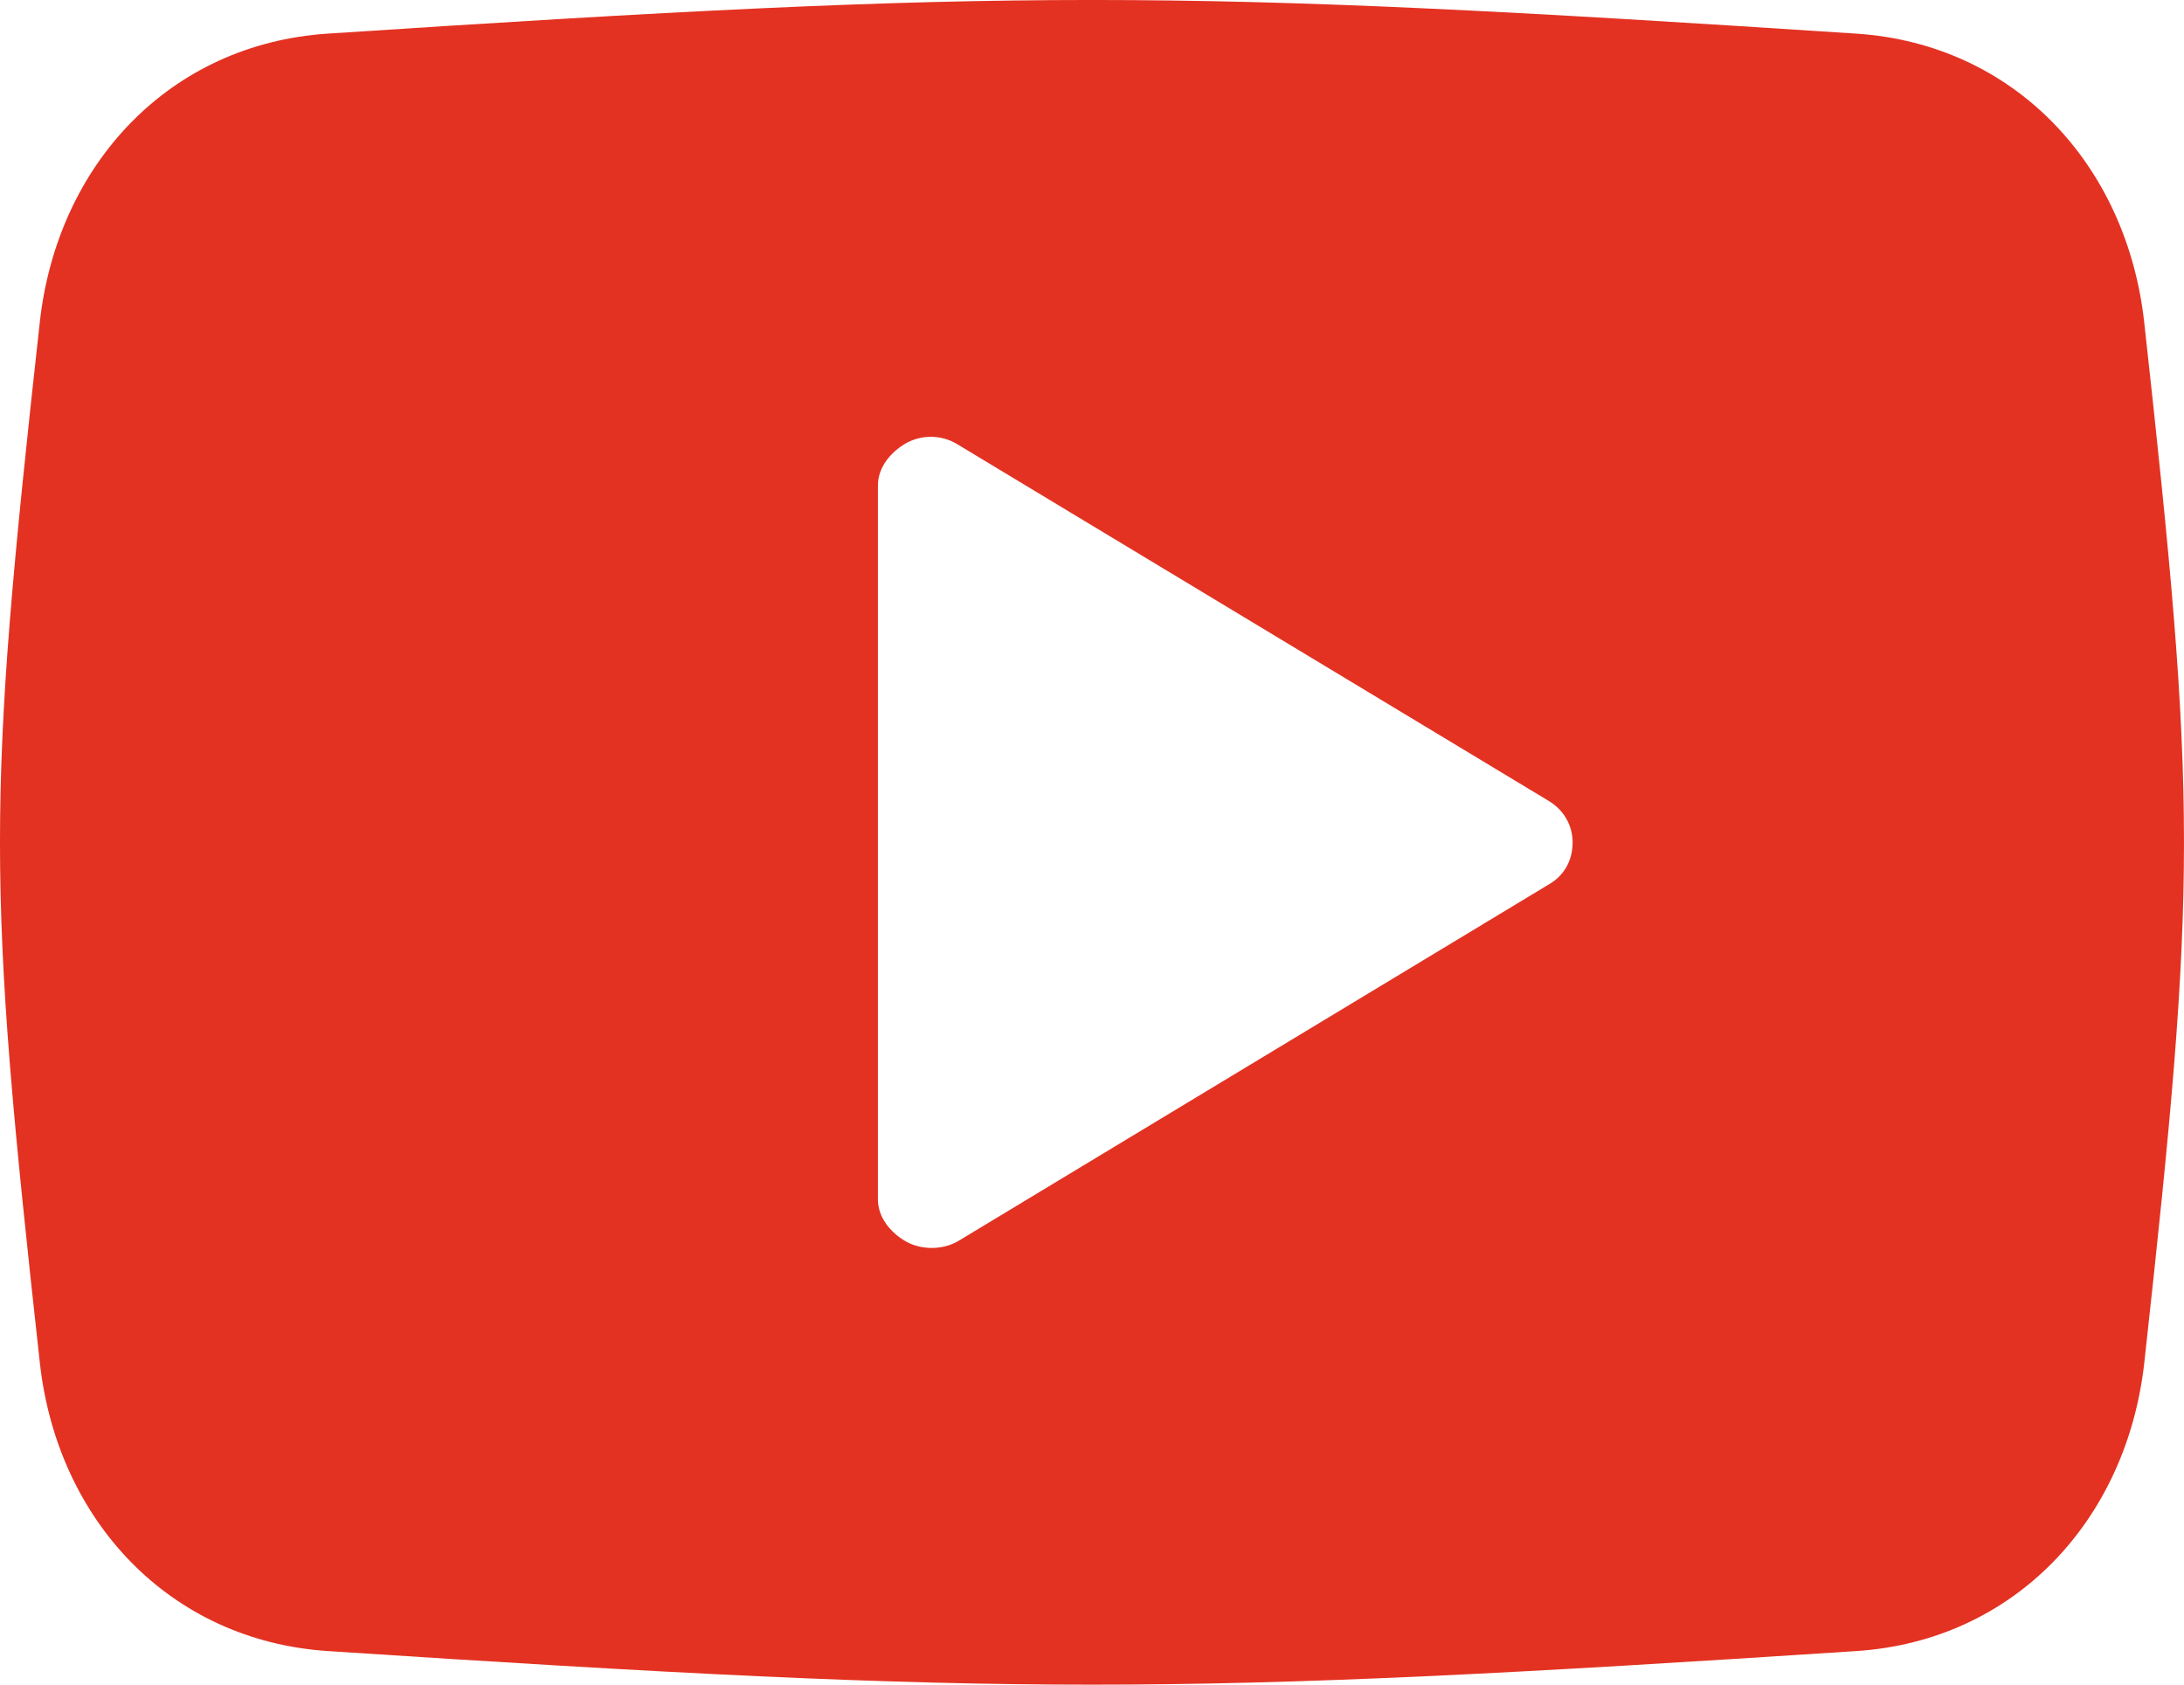 <svg width="35" height="27" viewBox="0 0 35 27" fill="none" xmlns="http://www.w3.org/2000/svg">
<path d="M34.362 5.161C34.08 2.635 32.282 0.706 29.748 0.539C18.792 -0.18 16.207 -0.18 5.25 0.539C2.717 0.706 0.919 2.633 0.638 5.161C-0.213 12.852 -0.213 14.148 0.638 21.838C0.917 24.367 2.717 26.294 5.252 26.462C16.207 27.18 18.792 27.18 29.75 26.462C32.282 26.296 34.083 24.367 34.364 21.838C35.212 14.148 35.212 12.855 34.362 5.161ZM24.837 14.165L15.359 19.889C15.113 20.035 14.77 20.039 14.519 19.898C14.271 19.757 14.069 19.511 14.069 19.222V7.78C14.069 7.492 14.271 7.247 14.519 7.104C14.77 6.963 15.084 6.967 15.33 7.113L24.82 12.837C25.057 12.98 25.202 13.223 25.202 13.502C25.202 13.782 25.075 14.022 24.837 14.165Z" fill="#E33222"/>
</svg>
